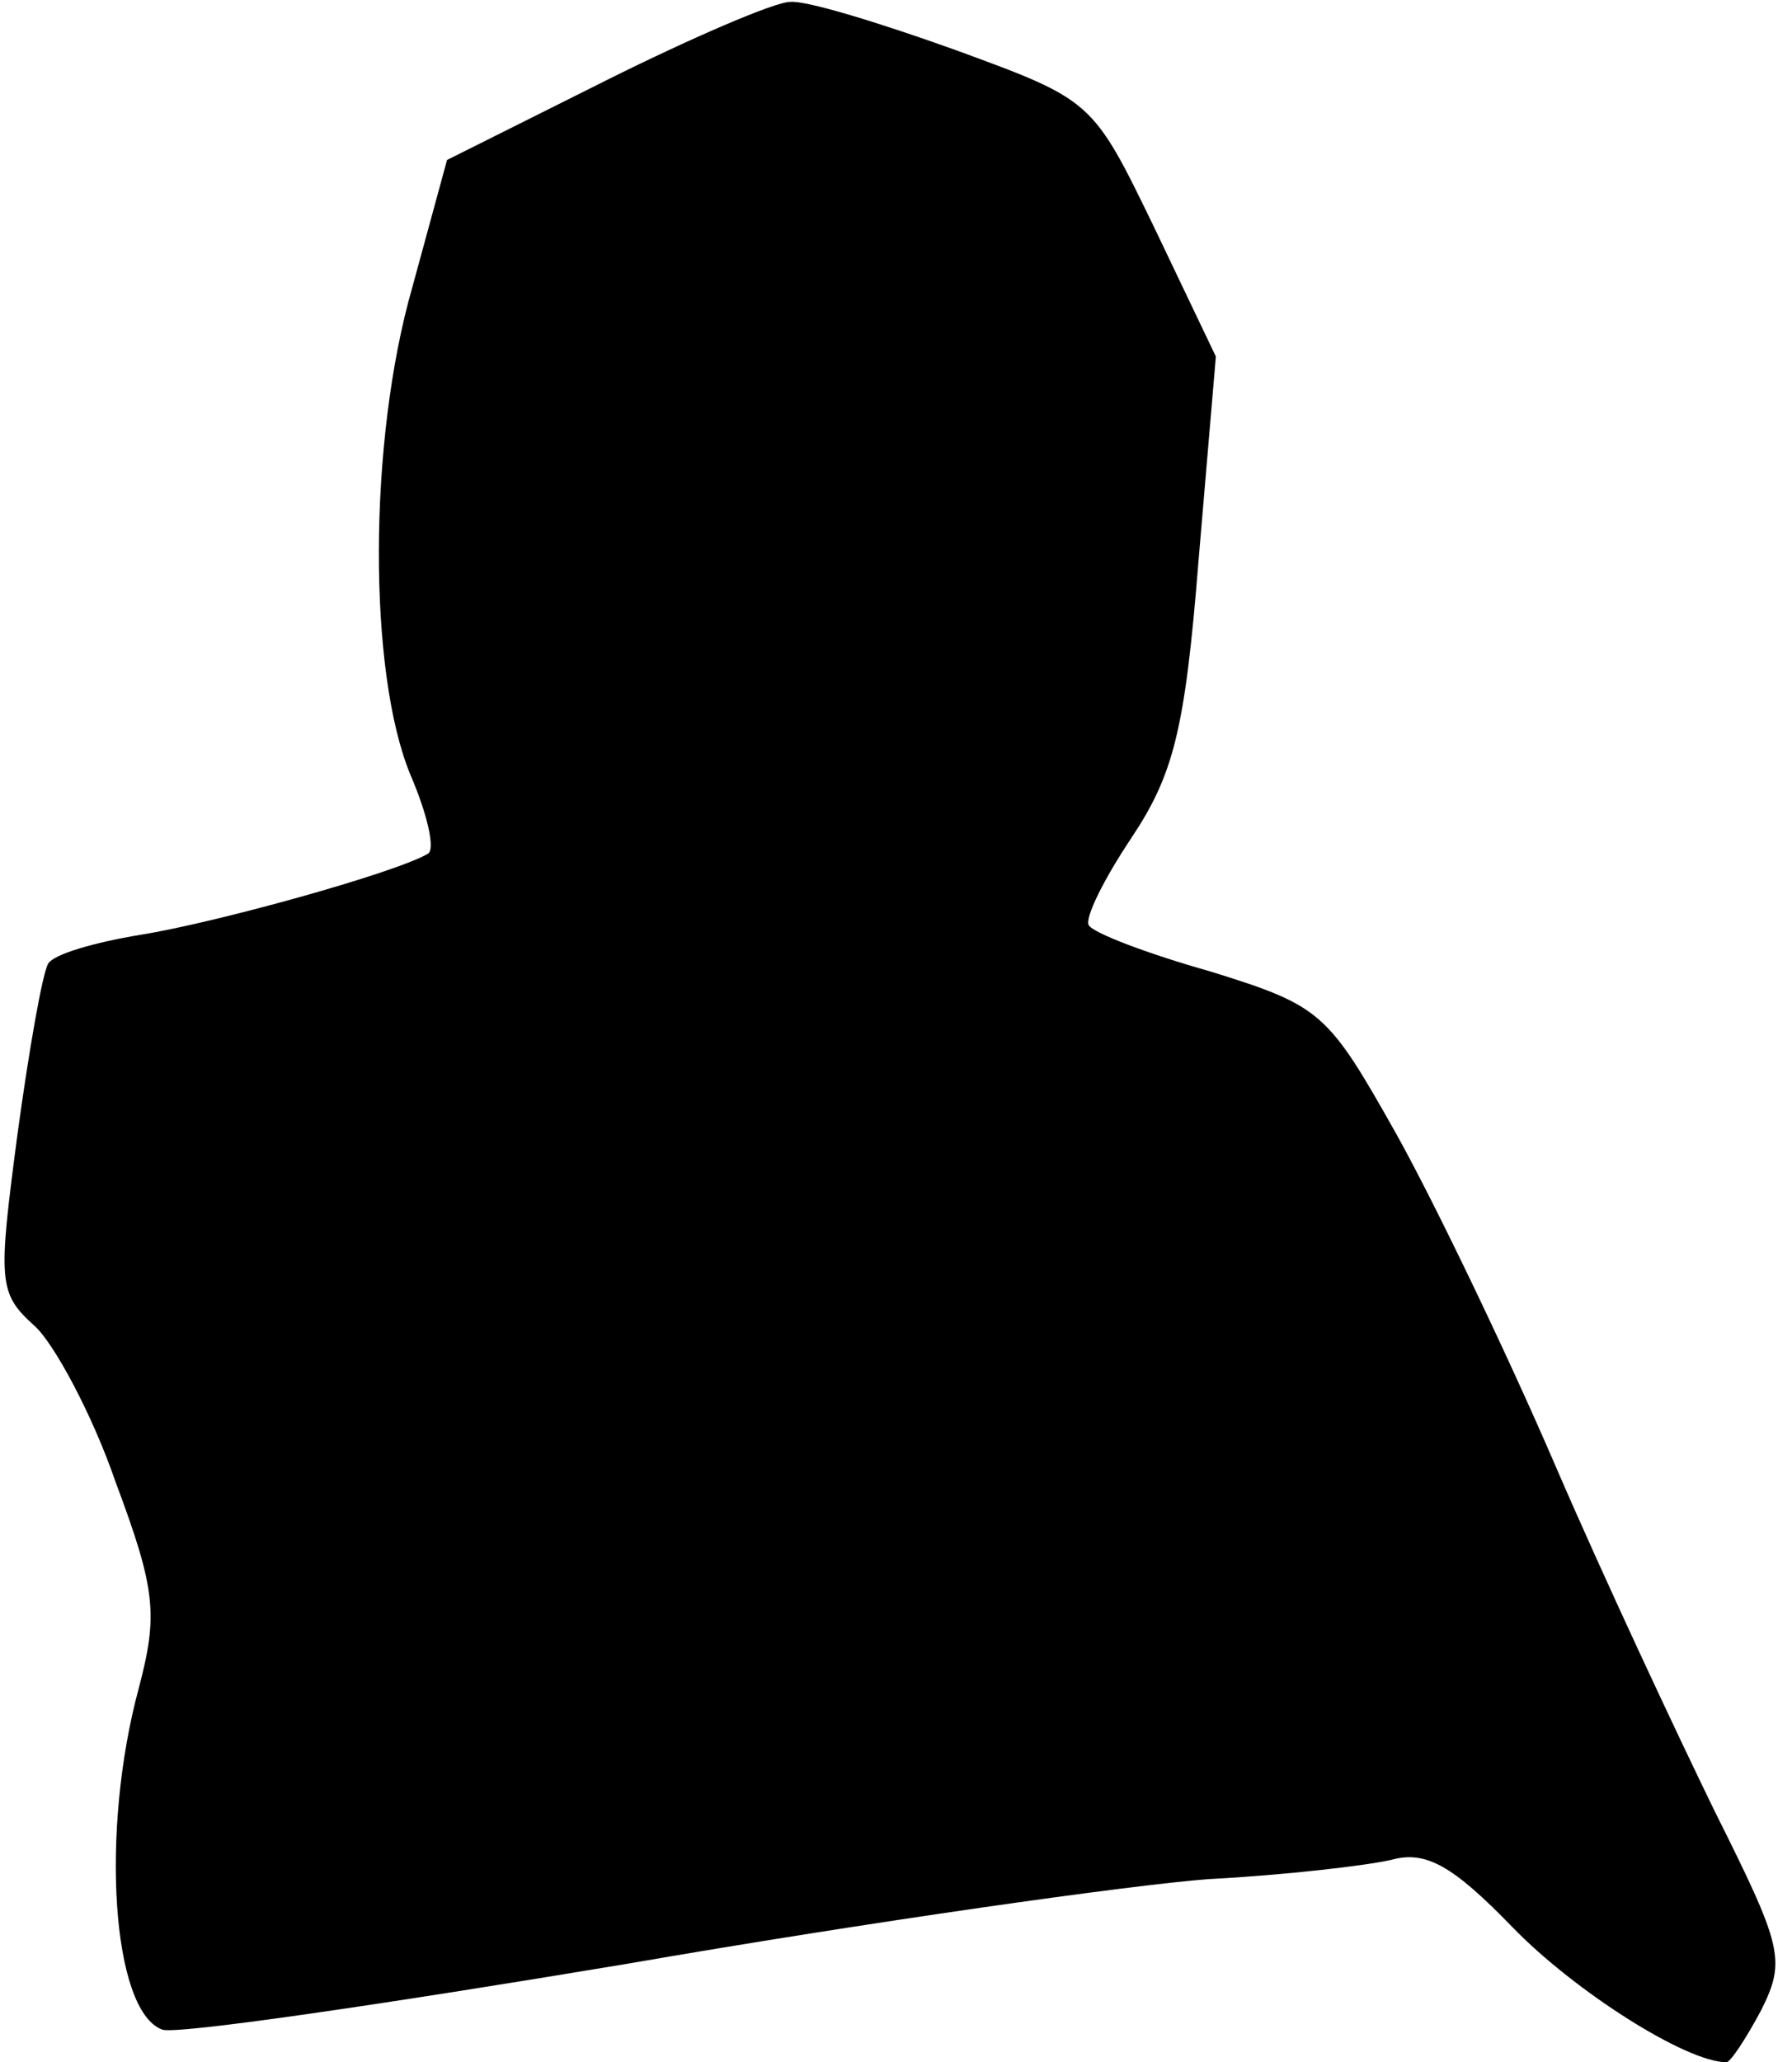 <?xml version="1.0" standalone="no"?>
<!DOCTYPE svg PUBLIC "-//W3C//DTD SVG 20010904//EN"
 "http://www.w3.org/TR/2001/REC-SVG-20010904/DTD/svg10.dtd">
<svg version="1.0" xmlns="http://www.w3.org/2000/svg"
 width="93pt" height="107pt" viewBox="0 0 93 107"
 preserveAspectRatio="xMidYMid meet">
<g transform="translate(0,107) scale(0.1,-0.1)"
fill="#000000" stroke="none">
<path fill="#000000" stroke="none" d="M314 1028 l-82 -41 -18 -66 c-23 -80
-23 -200 -1 -253 9 -21 13 -39 9 -41 -17 -10 -111 -36 -149 -42 -24 -4 -45
-10 -48 -15 -3 -5 -10 -45 -16 -89 -10 -76 -10 -82 9 -99 10 -9 30 -46 42 -81
21 -56 22 -69 12 -107 -20 -74 -14 -167 12 -177 6 -3 115 13 241 34 127 22
262 41 302 44 39 2 82 7 95 10 18 5 32 -3 63 -35 32 -33 90 -70 111 -70 2 0
10 12 18 27 13 26 11 33 -24 103 -20 41 -58 122 -83 180 -25 58 -62 135 -82
171 -36 64 -39 67 -97 85 -32 9 -61 20 -63 24 -2 4 8 24 22 45 22 33 28 56 35
144 l9 106 -32 67 c-32 66 -32 66 -103 92 -39 14 -78 26 -86 25 -8 0 -52 -19
-96 -41z"/>
</g>
</svg>
